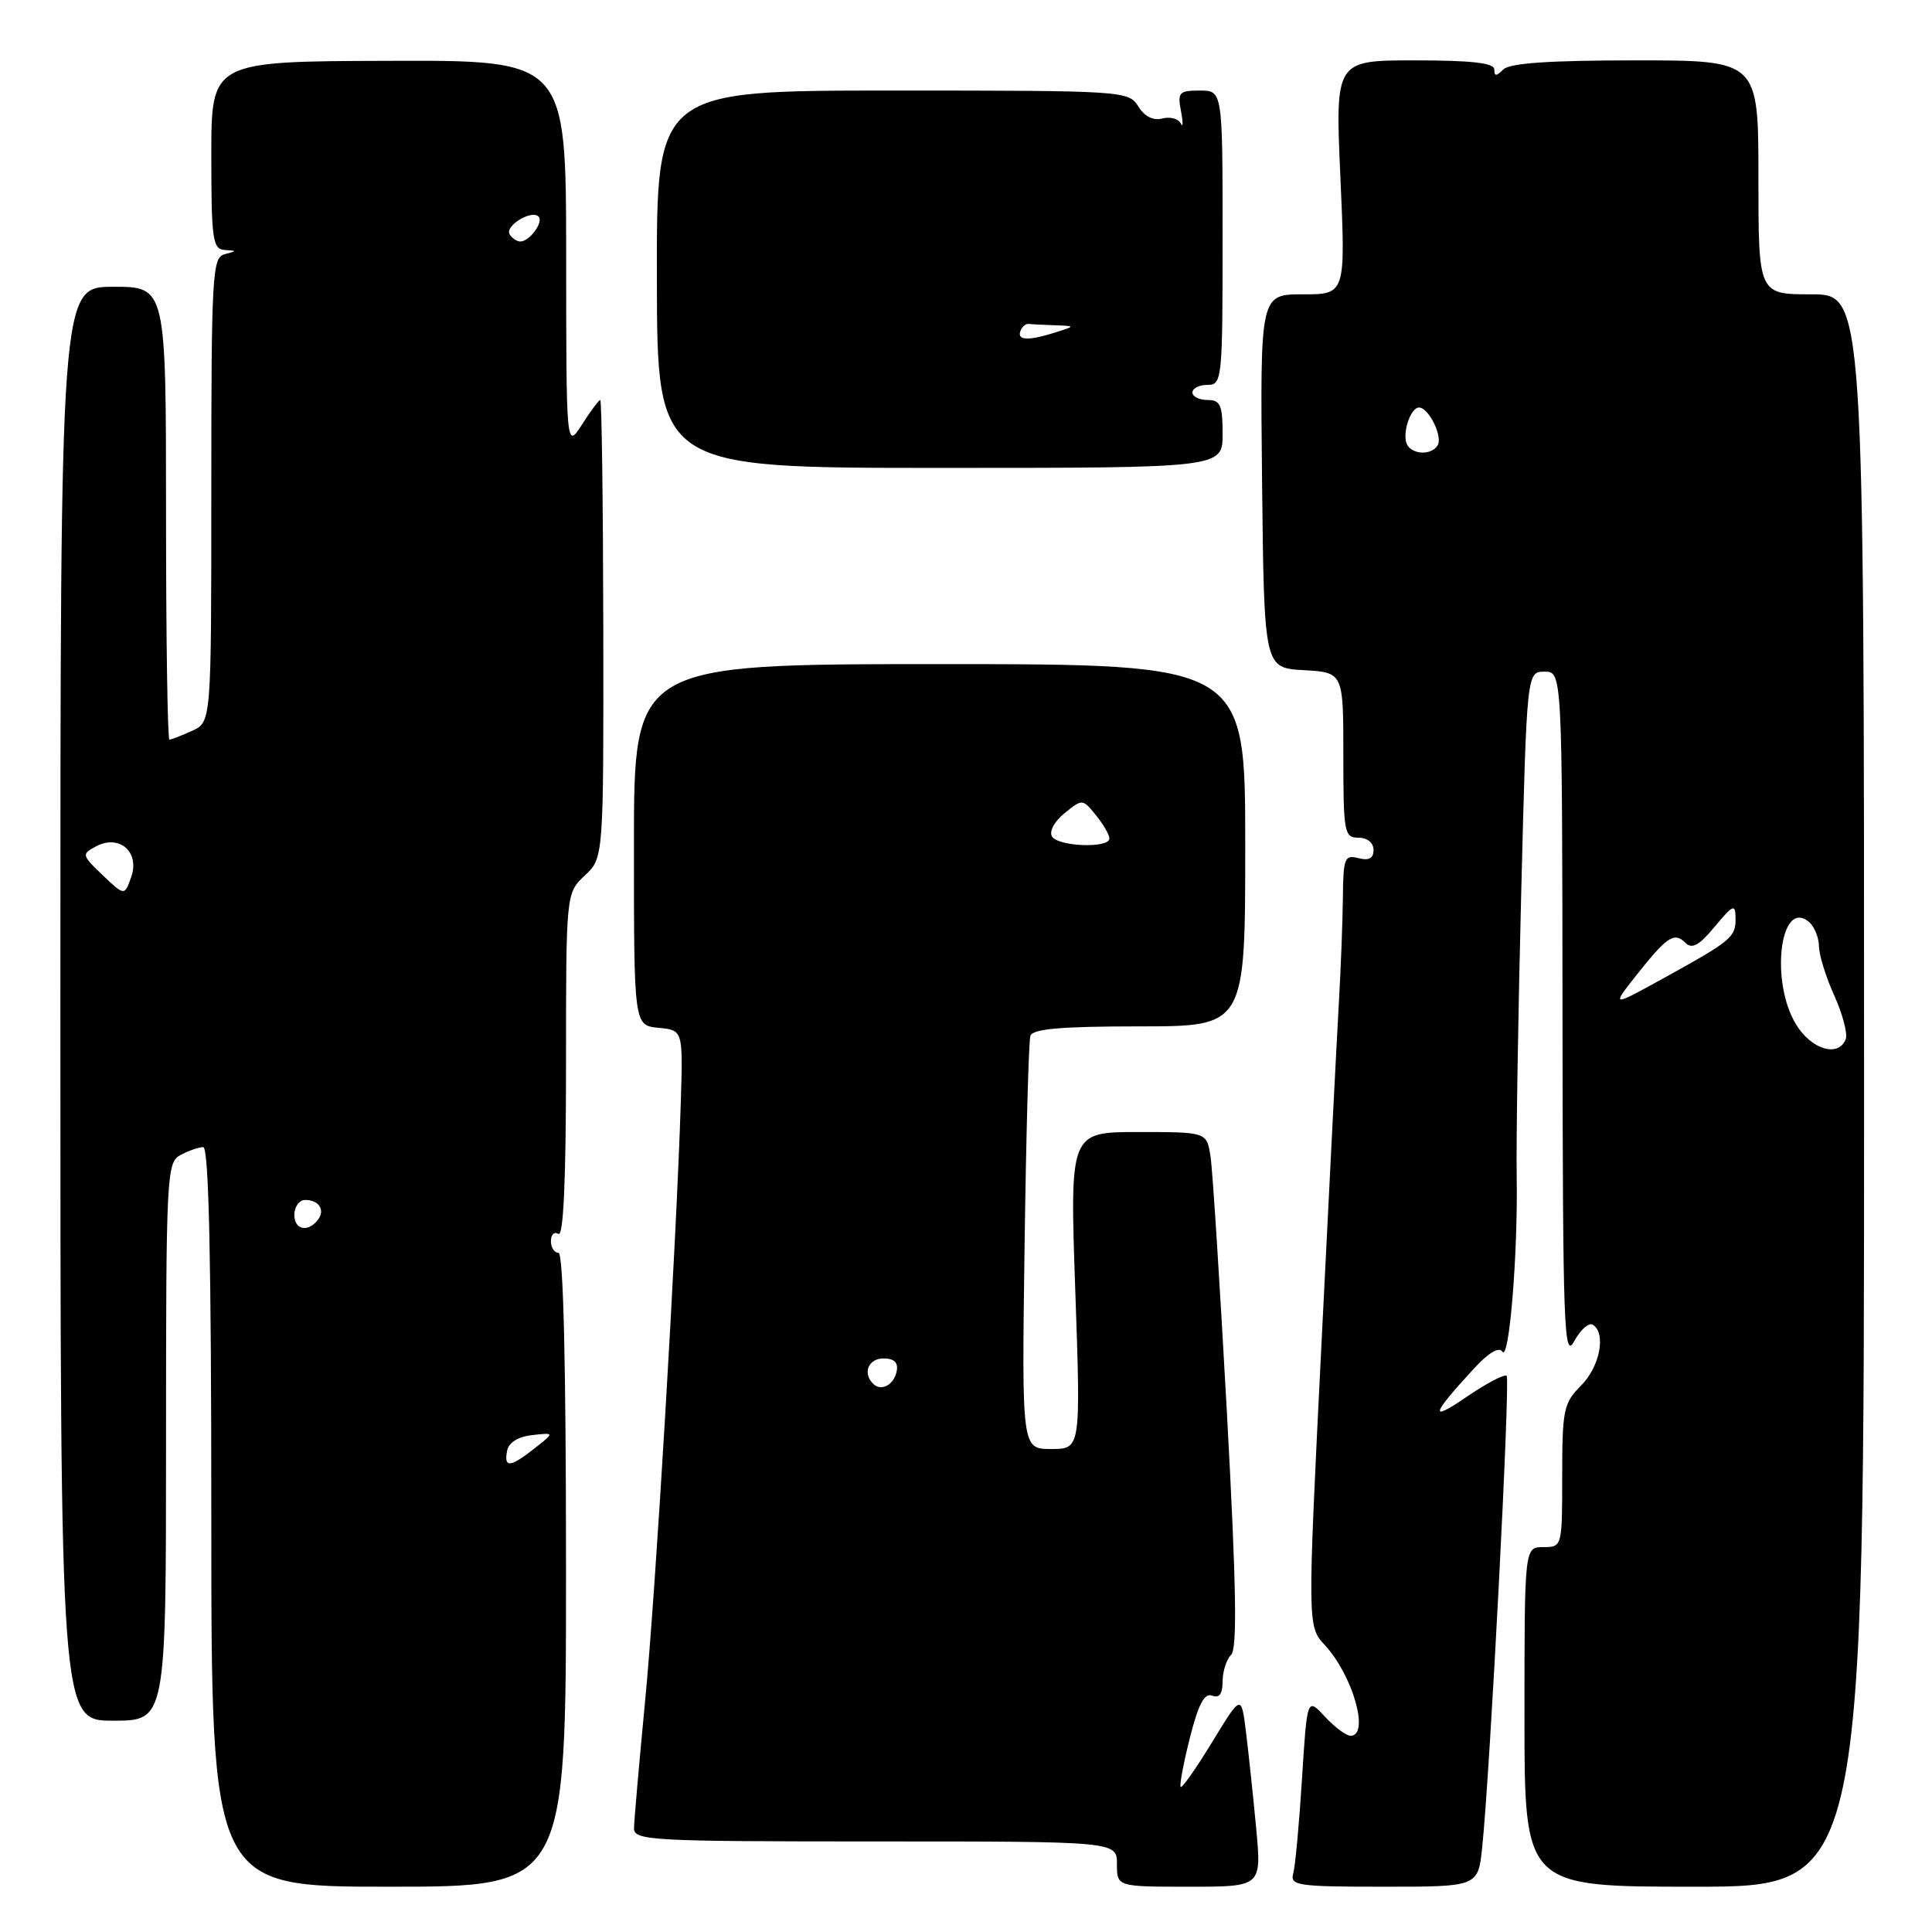 <?xml version="1.0" encoding="UTF-8" standalone="no"?>
<!DOCTYPE svg PUBLIC "-//W3C//DTD SVG 1.1//EN" "http://www.w3.org/Graphics/SVG/1.1/DTD/svg11.dtd" >
<svg xmlns="http://www.w3.org/2000/svg" xmlns:xlink="http://www.w3.org/1999/xlink" version="1.1" viewBox="0 0 256 256">
 <g >
 <path fill="currentColor"
d=" M 75.00 208.00 C 75.00 180.67 74.65 166.00 74.00 166.00 C 73.45 166.00 73.00 165.30 73.00 164.44 C 73.00 163.58 73.45 163.16 74.00 163.50 C 74.66 163.91 75.00 156.24 75.00 141.23 C 75.00 118.35 75.00 118.35 77.49 116.01 C 79.98 113.67 79.98 113.67 79.94 83.33 C 79.91 66.65 79.73 53.00 79.54 53.00 C 79.35 53.00 78.26 54.46 77.12 56.25 C 75.03 59.50 75.03 59.50 75.02 33.74 C 75.00 7.98 75.00 7.98 51.50 8.06 C 28.00 8.13 28.00 8.13 28.00 20.57 C 28.00 31.70 28.18 33.01 29.75 33.12 C 31.42 33.23 31.42 33.25 29.75 33.69 C 28.13 34.11 28.00 36.45 28.00 64.91 C 28.00 95.68 28.00 95.68 25.45 96.84 C 24.05 97.48 22.70 98.00 22.45 98.00 C 22.20 98.00 22.00 84.50 22.00 68.00 C 22.00 38.00 22.00 38.00 15.00 38.00 C 8.00 38.00 8.00 38.00 8.00 133.00 C 8.00 228.00 8.00 228.00 15.00 228.00 C 22.00 228.00 22.00 228.00 22.00 191.04 C 22.00 155.51 22.08 154.03 23.93 153.04 C 25.00 152.47 26.35 152.00 26.93 152.00 C 27.67 152.00 28.00 166.98 28.00 201.00 C 28.00 250.00 28.00 250.00 51.50 250.00 C 75.00 250.00 75.00 250.00 75.00 208.00 Z  M 166.45 242.25 C 166.05 237.99 165.44 232.25 165.10 229.50 C 164.48 224.50 164.48 224.50 160.63 230.81 C 158.52 234.28 156.63 236.97 156.45 236.78 C 156.26 236.60 156.81 233.68 157.66 230.29 C 158.79 225.82 159.59 224.29 160.61 224.68 C 161.56 225.05 162.00 224.46 162.00 222.81 C 162.00 221.48 162.51 219.89 163.13 219.27 C 163.96 218.44 163.82 210.19 162.58 187.32 C 161.65 170.37 160.68 155.04 160.40 153.25 C 159.91 150.00 159.91 150.00 150.83 150.00 C 141.75 150.00 141.75 150.00 142.48 171.00 C 143.21 192.00 143.21 192.00 139.30 192.00 C 135.39 192.00 135.39 192.00 135.76 165.25 C 135.96 150.54 136.31 137.94 136.53 137.25 C 136.83 136.33 140.63 136.00 150.97 136.00 C 165.00 136.00 165.00 136.00 165.00 112.00 C 165.00 88.00 165.00 88.00 124.50 88.00 C 84.00 88.00 84.00 88.00 84.00 111.94 C 84.00 135.87 84.00 135.87 87.25 136.19 C 90.50 136.50 90.50 136.50 90.21 146.00 C 89.62 164.96 86.89 210.85 85.47 225.50 C 84.68 233.75 84.02 241.29 84.01 242.25 C 84.00 243.88 86.19 244.00 116.00 244.00 C 148.00 244.00 148.00 244.00 148.00 247.00 C 148.00 250.00 148.00 250.00 157.59 250.00 C 167.17 250.00 167.17 250.00 166.45 242.25 Z  M 196.40 244.75 C 197.45 234.74 200.14 182.81 199.64 182.31 C 199.37 182.03 196.97 183.29 194.32 185.10 C 189.33 188.51 189.60 187.53 195.39 181.25 C 197.24 179.25 198.64 178.42 199.06 179.09 C 199.96 180.56 201.14 166.27 200.97 155.91 C 200.89 151.28 201.16 134.34 201.57 118.25 C 202.31 89.00 202.31 89.00 204.66 89.00 C 207.00 89.00 207.00 89.00 207.04 134.75 C 207.08 176.09 207.23 180.23 208.59 177.72 C 209.42 176.19 210.52 175.21 211.05 175.53 C 212.85 176.64 212.00 181.10 209.50 183.59 C 207.19 185.91 207.00 186.79 207.00 195.55 C 207.00 204.96 206.99 205.00 204.50 205.00 C 202.00 205.00 202.00 205.00 202.00 227.50 C 202.00 250.00 202.00 250.00 224.50 250.00 C 247.00 250.00 247.00 250.00 247.00 144.50 C 247.00 39.00 247.00 39.00 240.00 39.00 C 233.00 39.00 233.00 39.00 233.00 23.50 C 233.00 8.00 233.00 8.00 216.70 8.00 C 205.36 8.00 200.04 8.36 199.20 9.20 C 198.27 10.13 198.00 10.13 198.00 9.20 C 198.00 8.34 194.99 8.00 187.46 8.00 C 176.92 8.00 176.92 8.00 177.61 23.50 C 178.30 39.00 178.30 39.00 172.63 39.00 C 166.97 39.00 166.97 39.00 167.23 63.75 C 167.50 88.50 167.50 88.50 172.75 88.80 C 178.00 89.10 178.00 89.10 178.00 100.05 C 178.00 110.33 178.12 111.00 180.00 111.00 C 181.18 111.00 182.00 111.67 182.00 112.62 C 182.00 113.74 181.39 114.07 180.00 113.71 C 178.18 113.23 177.99 113.69 177.94 118.84 C 177.91 121.95 177.67 128.32 177.40 133.00 C 177.13 137.68 176.09 158.15 175.08 178.50 C 173.24 215.50 173.24 215.50 175.56 218.00 C 179.27 222.01 181.53 230.00 178.95 230.00 C 178.38 230.00 176.85 228.86 175.55 227.46 C 173.20 224.92 173.20 224.92 172.52 235.71 C 172.15 241.64 171.63 247.29 171.36 248.25 C 170.91 249.85 171.94 250.00 183.36 250.00 C 195.86 250.00 195.86 250.00 196.40 244.75 Z  M 162.00 57.50 C 162.00 53.67 161.70 53.00 160.00 53.00 C 158.90 53.00 158.00 52.55 158.00 52.00 C 158.00 51.45 158.90 51.00 160.00 51.00 C 161.93 51.00 162.00 50.33 162.00 31.50 C 162.00 12.00 162.00 12.00 158.98 12.00 C 156.23 12.00 156.01 12.24 156.49 14.75 C 156.78 16.26 156.76 16.99 156.46 16.36 C 156.15 15.73 155.06 15.43 154.02 15.70 C 152.82 16.02 151.66 15.44 150.83 14.10 C 149.54 12.04 148.92 12.00 118.26 12.00 C 86.99 12.00 86.99 12.00 87.04 37.00 C 87.08 62.00 87.08 62.00 124.54 62.00 C 162.00 62.00 162.00 62.00 162.00 57.50 Z  M 67.19 192.25 C 67.39 191.15 68.63 190.37 70.51 190.16 C 73.50 189.82 73.50 189.82 70.84 191.91 C 67.60 194.46 66.75 194.54 67.19 192.25 Z  M 39.00 161.00 C 39.00 159.90 39.65 159.00 40.44 159.00 C 42.22 159.00 43.10 160.28 42.18 161.55 C 40.90 163.33 39.00 163.01 39.00 161.00 Z  M 13.61 115.97 C 10.82 113.31 10.79 113.18 12.72 112.15 C 15.80 110.50 18.55 112.89 17.39 116.20 C 16.50 118.72 16.50 118.72 13.61 115.97 Z  M 67.53 31.05 C 66.85 29.95 70.42 27.76 71.36 28.69 C 72.07 29.41 70.17 32.00 68.94 32.00 C 68.49 32.00 67.85 31.57 67.53 31.05 Z  M 115.69 183.35 C 114.27 181.94 115.07 180.00 117.07 180.00 C 118.47 180.00 119.04 180.54 118.82 181.67 C 118.47 183.51 116.76 184.43 115.69 183.35 Z  M 139.40 110.84 C 138.99 110.18 139.70 108.85 141.06 107.75 C 143.42 105.84 143.45 105.84 145.22 108.02 C 146.20 109.23 147.00 110.62 147.00 111.11 C 147.00 112.43 140.23 112.19 139.40 110.84 Z  M 237.99 135.75 C 234.51 130.05 235.88 119.00 239.68 122.15 C 240.40 122.75 241.01 124.20 241.02 125.37 C 241.03 126.54 241.95 129.50 243.06 131.94 C 244.16 134.38 244.84 136.97 244.57 137.69 C 243.62 140.15 240.03 139.09 237.99 135.75 Z  M 216.82 129.23 C 220.89 124.09 221.85 123.45 223.33 124.93 C 224.20 125.80 225.15 125.28 227.21 122.79 C 229.65 119.86 229.95 119.73 229.97 121.63 C 230.01 124.18 229.48 124.62 220.50 129.58 C 213.50 133.44 213.50 133.44 216.82 129.23 Z  M 186.49 58.99 C 185.70 57.71 186.84 54.00 188.03 54.00 C 189.32 54.00 191.21 57.86 190.49 59.02 C 189.70 60.30 187.29 60.28 186.49 58.99 Z  M 135.19 43.92 C 135.39 43.33 135.88 42.88 136.28 42.92 C 136.67 42.97 138.24 43.04 139.75 43.10 C 142.50 43.20 142.50 43.20 140.00 44.00 C 136.35 45.17 134.79 45.14 135.19 43.92 Z "/>
</g>
</svg>